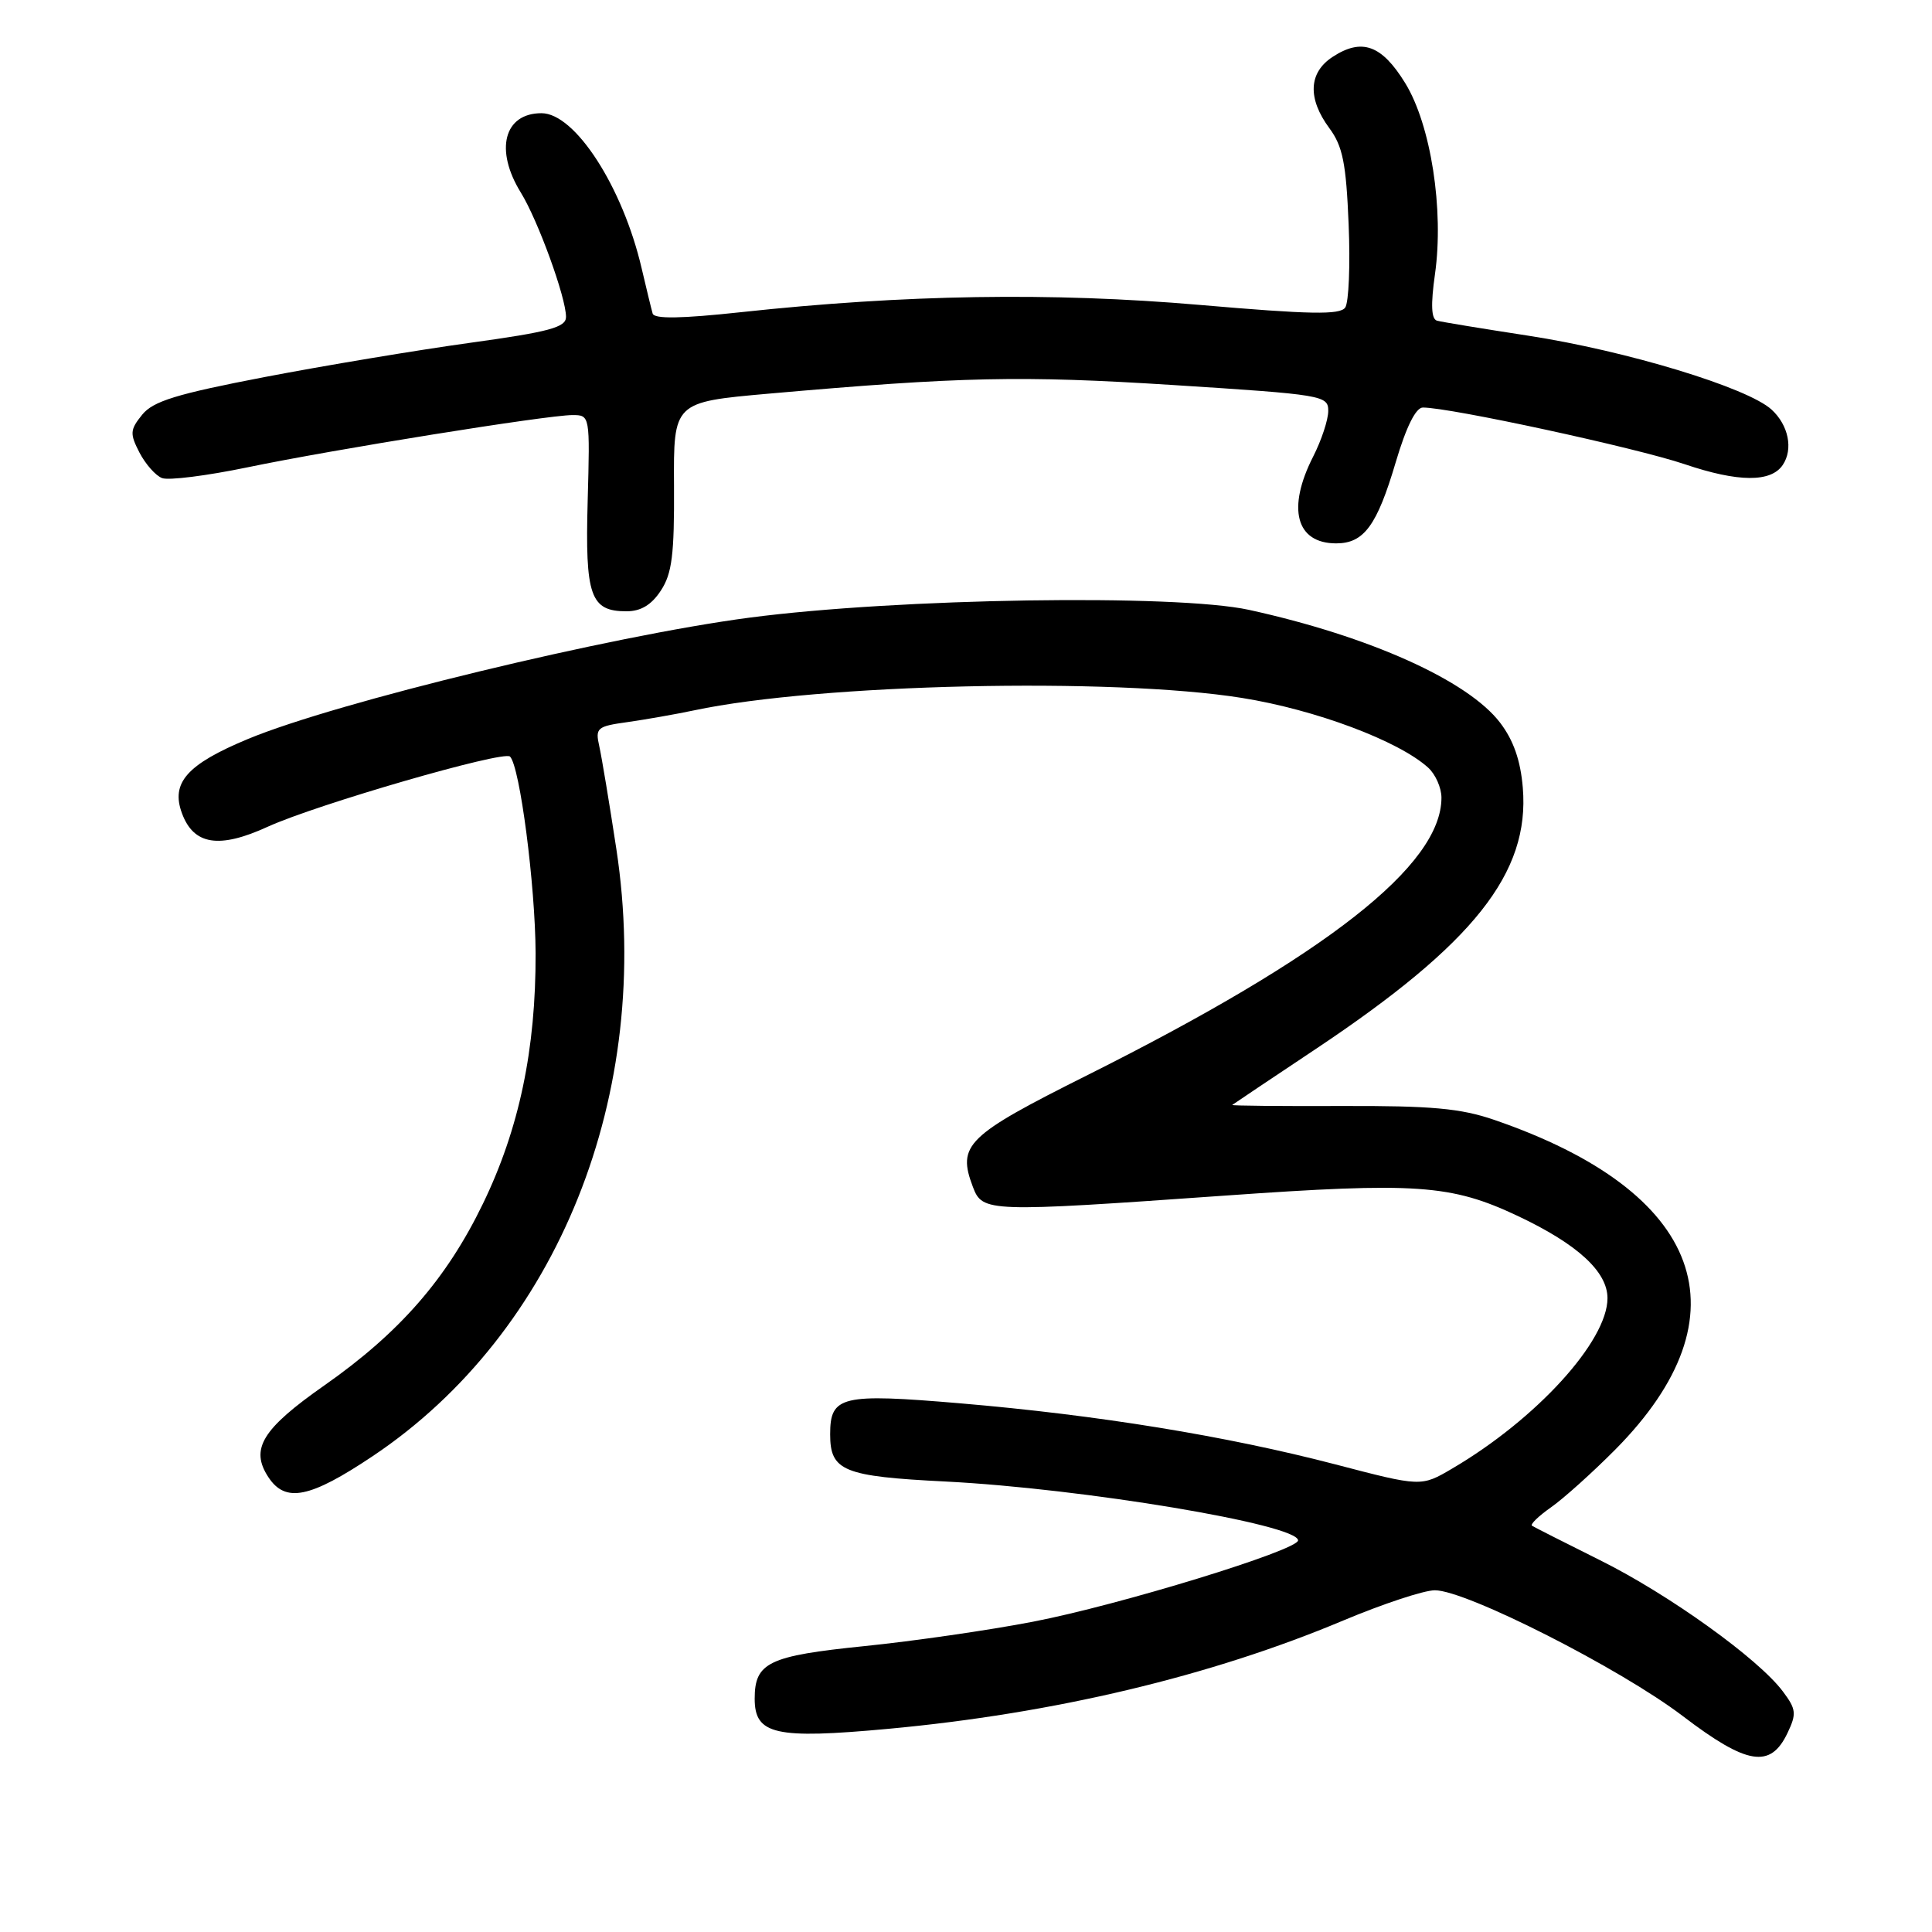<?xml version="1.0" encoding="UTF-8" standalone="no"?>
<!DOCTYPE svg PUBLIC "-//W3C//DTD SVG 1.1//EN" "http://www.w3.org/Graphics/SVG/1.1/DTD/svg11.dtd" >
<svg xmlns="http://www.w3.org/2000/svg" xmlns:xlink="http://www.w3.org/1999/xlink" version="1.1" viewBox="0 0 256 256">
 <g >
 <path fill="currentColor"
d=" M 236.85 229.64 C 238.07 227.08 238.01 226.49 236.25 224.14 C 233.03 219.81 221.09 211.24 212.00 206.73 C 207.32 204.40 203.28 202.35 203.00 202.17 C 202.73 201.99 203.85 200.90 205.50 199.74 C 207.15 198.59 210.99 195.14 214.03 192.08 C 231.71 174.24 225.71 157.91 198.00 148.39 C 193.55 146.86 189.70 146.51 177.78 146.55 C 169.69 146.58 163.16 146.52 163.28 146.41 C 163.40 146.31 168.38 142.97 174.34 139.00 C 195.30 125.02 202.72 115.67 201.78 104.38 C 201.48 100.77 200.55 98.09 198.77 95.76 C 194.50 90.17 181.47 84.31 165.50 80.81 C 155.78 78.69 118.99 79.26 99.32 81.84 C 80.84 84.27 44.54 93.05 32.83 97.93 C 24.78 101.28 22.61 103.72 24.11 107.76 C 25.66 111.97 29.03 112.50 35.47 109.55 C 41.96 106.59 66.74 99.41 67.58 100.25 C 68.89 101.55 70.93 117.31 70.97 126.29 C 71.01 139.03 68.80 149.58 63.99 159.50 C 59.17 169.46 52.95 176.59 42.97 183.58 C 34.72 189.36 33.11 192.00 35.56 195.73 C 37.82 199.17 41.05 198.52 49.38 192.95 C 73.93 176.53 86.61 144.94 81.67 112.50 C 80.75 106.45 79.73 100.33 79.41 98.89 C 78.86 96.45 79.10 96.24 83.16 95.68 C 85.55 95.34 89.53 94.64 92.00 94.12 C 108.51 90.61 147.41 89.73 164.57 92.48 C 174.28 94.03 185.31 98.16 189.23 101.71 C 190.21 102.59 191.00 104.39 191.00 105.70 C 191.00 114.66 175.79 126.58 144.13 142.44 C 128.03 150.50 126.80 151.70 128.92 157.29 C 130.19 160.62 130.81 160.65 162.23 158.43 C 187.70 156.63 192.26 156.95 201.11 161.12 C 209.02 164.85 213.00 168.50 213.00 172.02 C 213.00 177.71 203.58 188.05 192.41 194.60 C 188.31 197.01 188.31 197.01 176.91 194.03 C 162.48 190.27 145.46 187.50 127.26 185.95 C 111.48 184.61 110.00 184.96 110.00 190.05 C 110.00 194.92 111.74 195.63 125.30 196.31 C 143.45 197.23 172.00 202.00 172.00 204.11 C 172.00 205.41 148.25 212.70 136.85 214.89 C 131.00 216.02 120.95 217.47 114.52 218.12 C 101.84 219.41 100.00 220.29 100.00 225.09 C 100.00 229.85 102.72 230.46 117.69 229.08 C 139.67 227.05 160.45 222.10 178.00 214.72 C 183.22 212.53 188.68 210.72 190.12 210.72 C 194.22 210.69 214.70 221.08 222.98 227.39 C 231.50 233.88 234.59 234.38 236.85 229.64 Z  M 87.57 78.25 C 89.05 76.00 89.36 73.49 89.31 64.39 C 89.24 53.28 89.24 53.28 101.87 52.16 C 127.43 49.91 135.31 49.74 155.48 51.02 C 175.32 52.29 176.00 52.40 176.00 54.45 C 176.00 55.62 175.10 58.34 174.00 60.50 C 170.50 67.37 171.72 72.00 177.05 72.00 C 180.73 72.00 182.46 69.64 184.94 61.25 C 186.33 56.56 187.60 54.00 188.54 54.00 C 192.17 54.00 216.78 59.33 223.23 61.51 C 230.32 63.91 234.67 63.94 236.23 61.60 C 237.63 59.51 236.99 56.34 234.75 54.28 C 231.58 51.36 215.51 46.48 202.50 44.48 C 196.45 43.55 191.01 42.66 190.41 42.49 C 189.65 42.28 189.57 40.37 190.14 36.34 C 191.35 27.80 189.60 16.53 186.19 11.00 C 183.08 5.95 180.45 5.00 176.56 7.55 C 173.39 9.63 173.24 13.05 176.15 16.99 C 177.92 19.38 178.37 21.64 178.70 29.70 C 178.93 35.09 178.72 40.06 178.25 40.75 C 177.56 41.74 173.62 41.67 158.94 40.40 C 139.32 38.71 119.89 39.02 98.14 41.37 C 90.28 42.22 86.69 42.28 86.48 41.55 C 86.31 40.97 85.66 38.27 85.02 35.55 C 82.51 24.77 76.20 15.00 71.75 15.00 C 66.78 15.00 65.52 19.87 69.02 25.53 C 71.28 29.19 75.00 39.42 75.00 41.99 C 75.00 43.38 72.81 43.97 62.25 45.43 C 55.24 46.40 43.00 48.44 35.07 49.96 C 23.37 52.21 20.29 53.16 18.84 54.95 C 17.22 56.95 17.19 57.46 18.48 59.97 C 19.28 61.50 20.62 63.03 21.48 63.35 C 22.33 63.68 27.41 63.04 32.76 61.93 C 44.20 59.55 72.47 55.01 75.84 55.00 C 78.18 55.00 78.18 55.02 77.87 66.38 C 77.52 78.98 78.23 81.00 83.01 81.00 C 84.92 81.00 86.33 80.15 87.57 78.25 Z "/>
</g>
</svg>